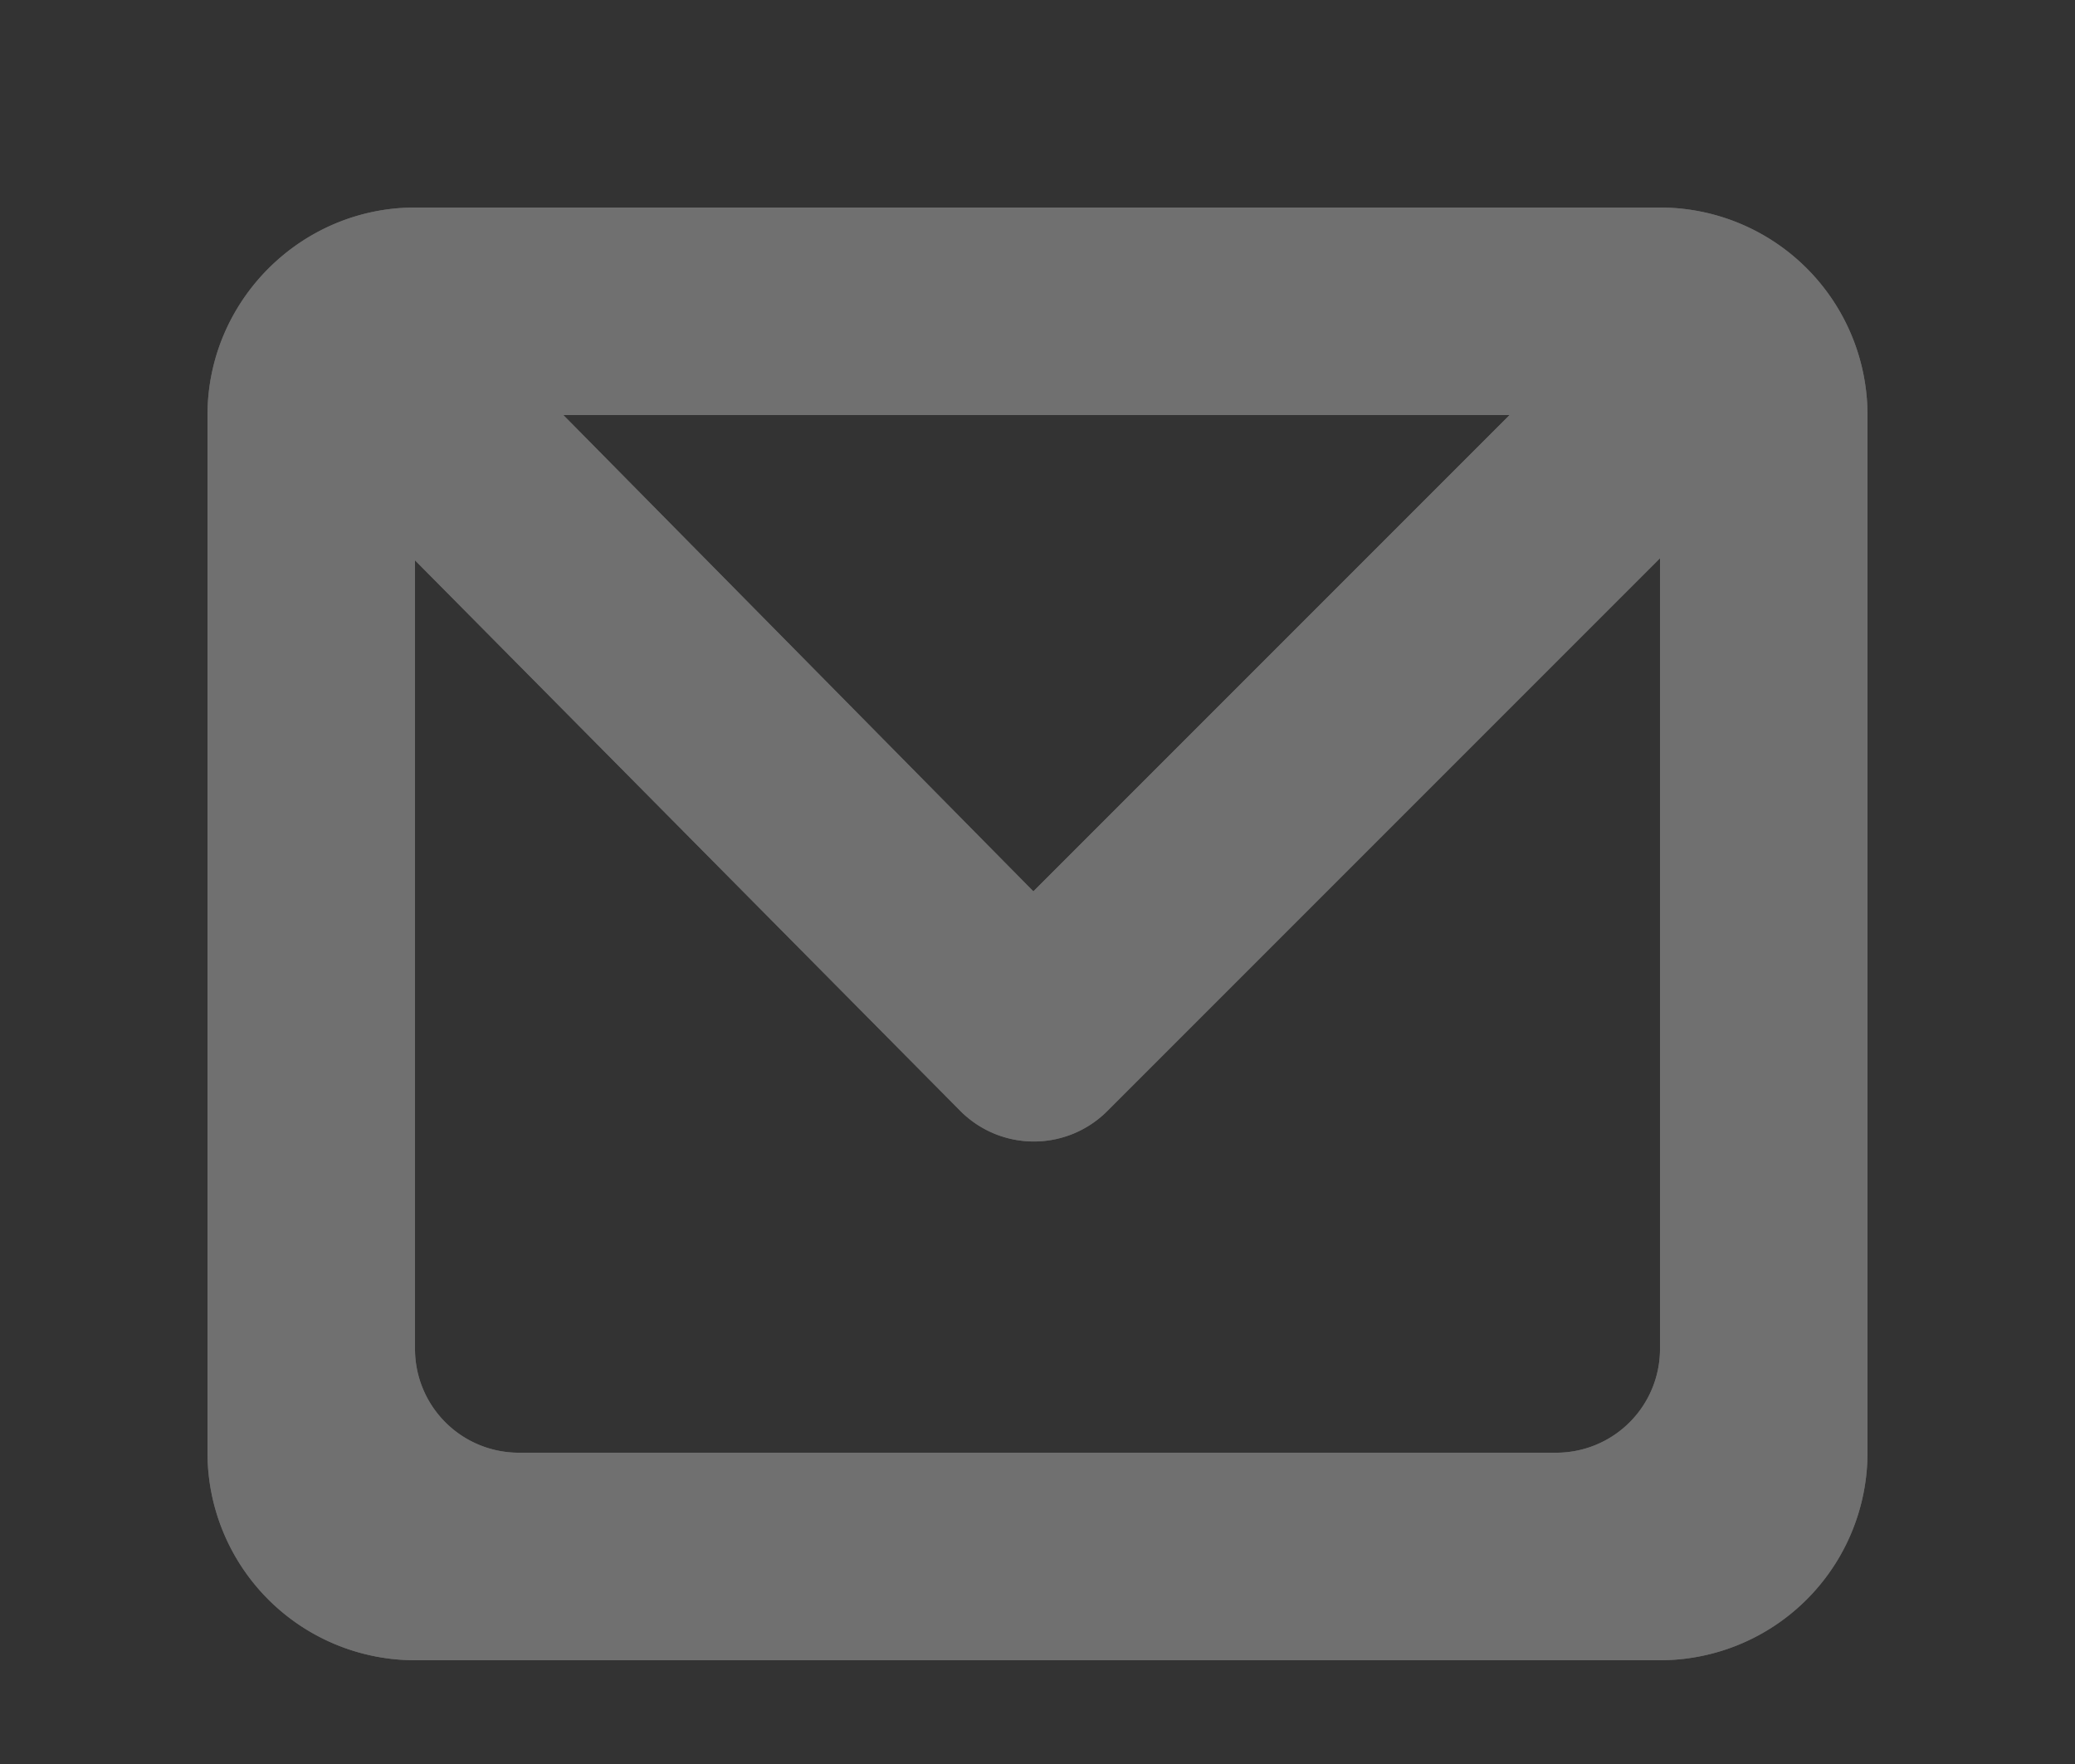 <svg xmlns="http://www.w3.org/2000/svg" xmlns:xlink="http://www.w3.org/1999/xlink" width="20" height="17" viewBox="0 0 20 17"><rect x="0" y="0" width="20" height="17" fill="#333333" stroke="none"/><defs><path id="z9kba" d="M329 2210h-12a2 2 0 0 1-2-2v-10c0-1.1.9-2 2-2h12a2 2 0 0 1 2 2v10a2 2 0 0 1-2 2zm-11-2h10a1 1 0 0 0 1-1v-7.62l-5.33 5.33a1 1 0 0 1-1.41 0l-5.26-5.31v7.6a1 1 0 0 0 1 1zm9.55-10h-9.12l4.53 4.59z"/></defs><g><g opacity=".3" transform="translate(-313 -2194)"><use fill="#d5d5d5" xlink:href="#z9kba"/><use fill="#fff" xlink:href="#z9kba"/></g></g></svg>